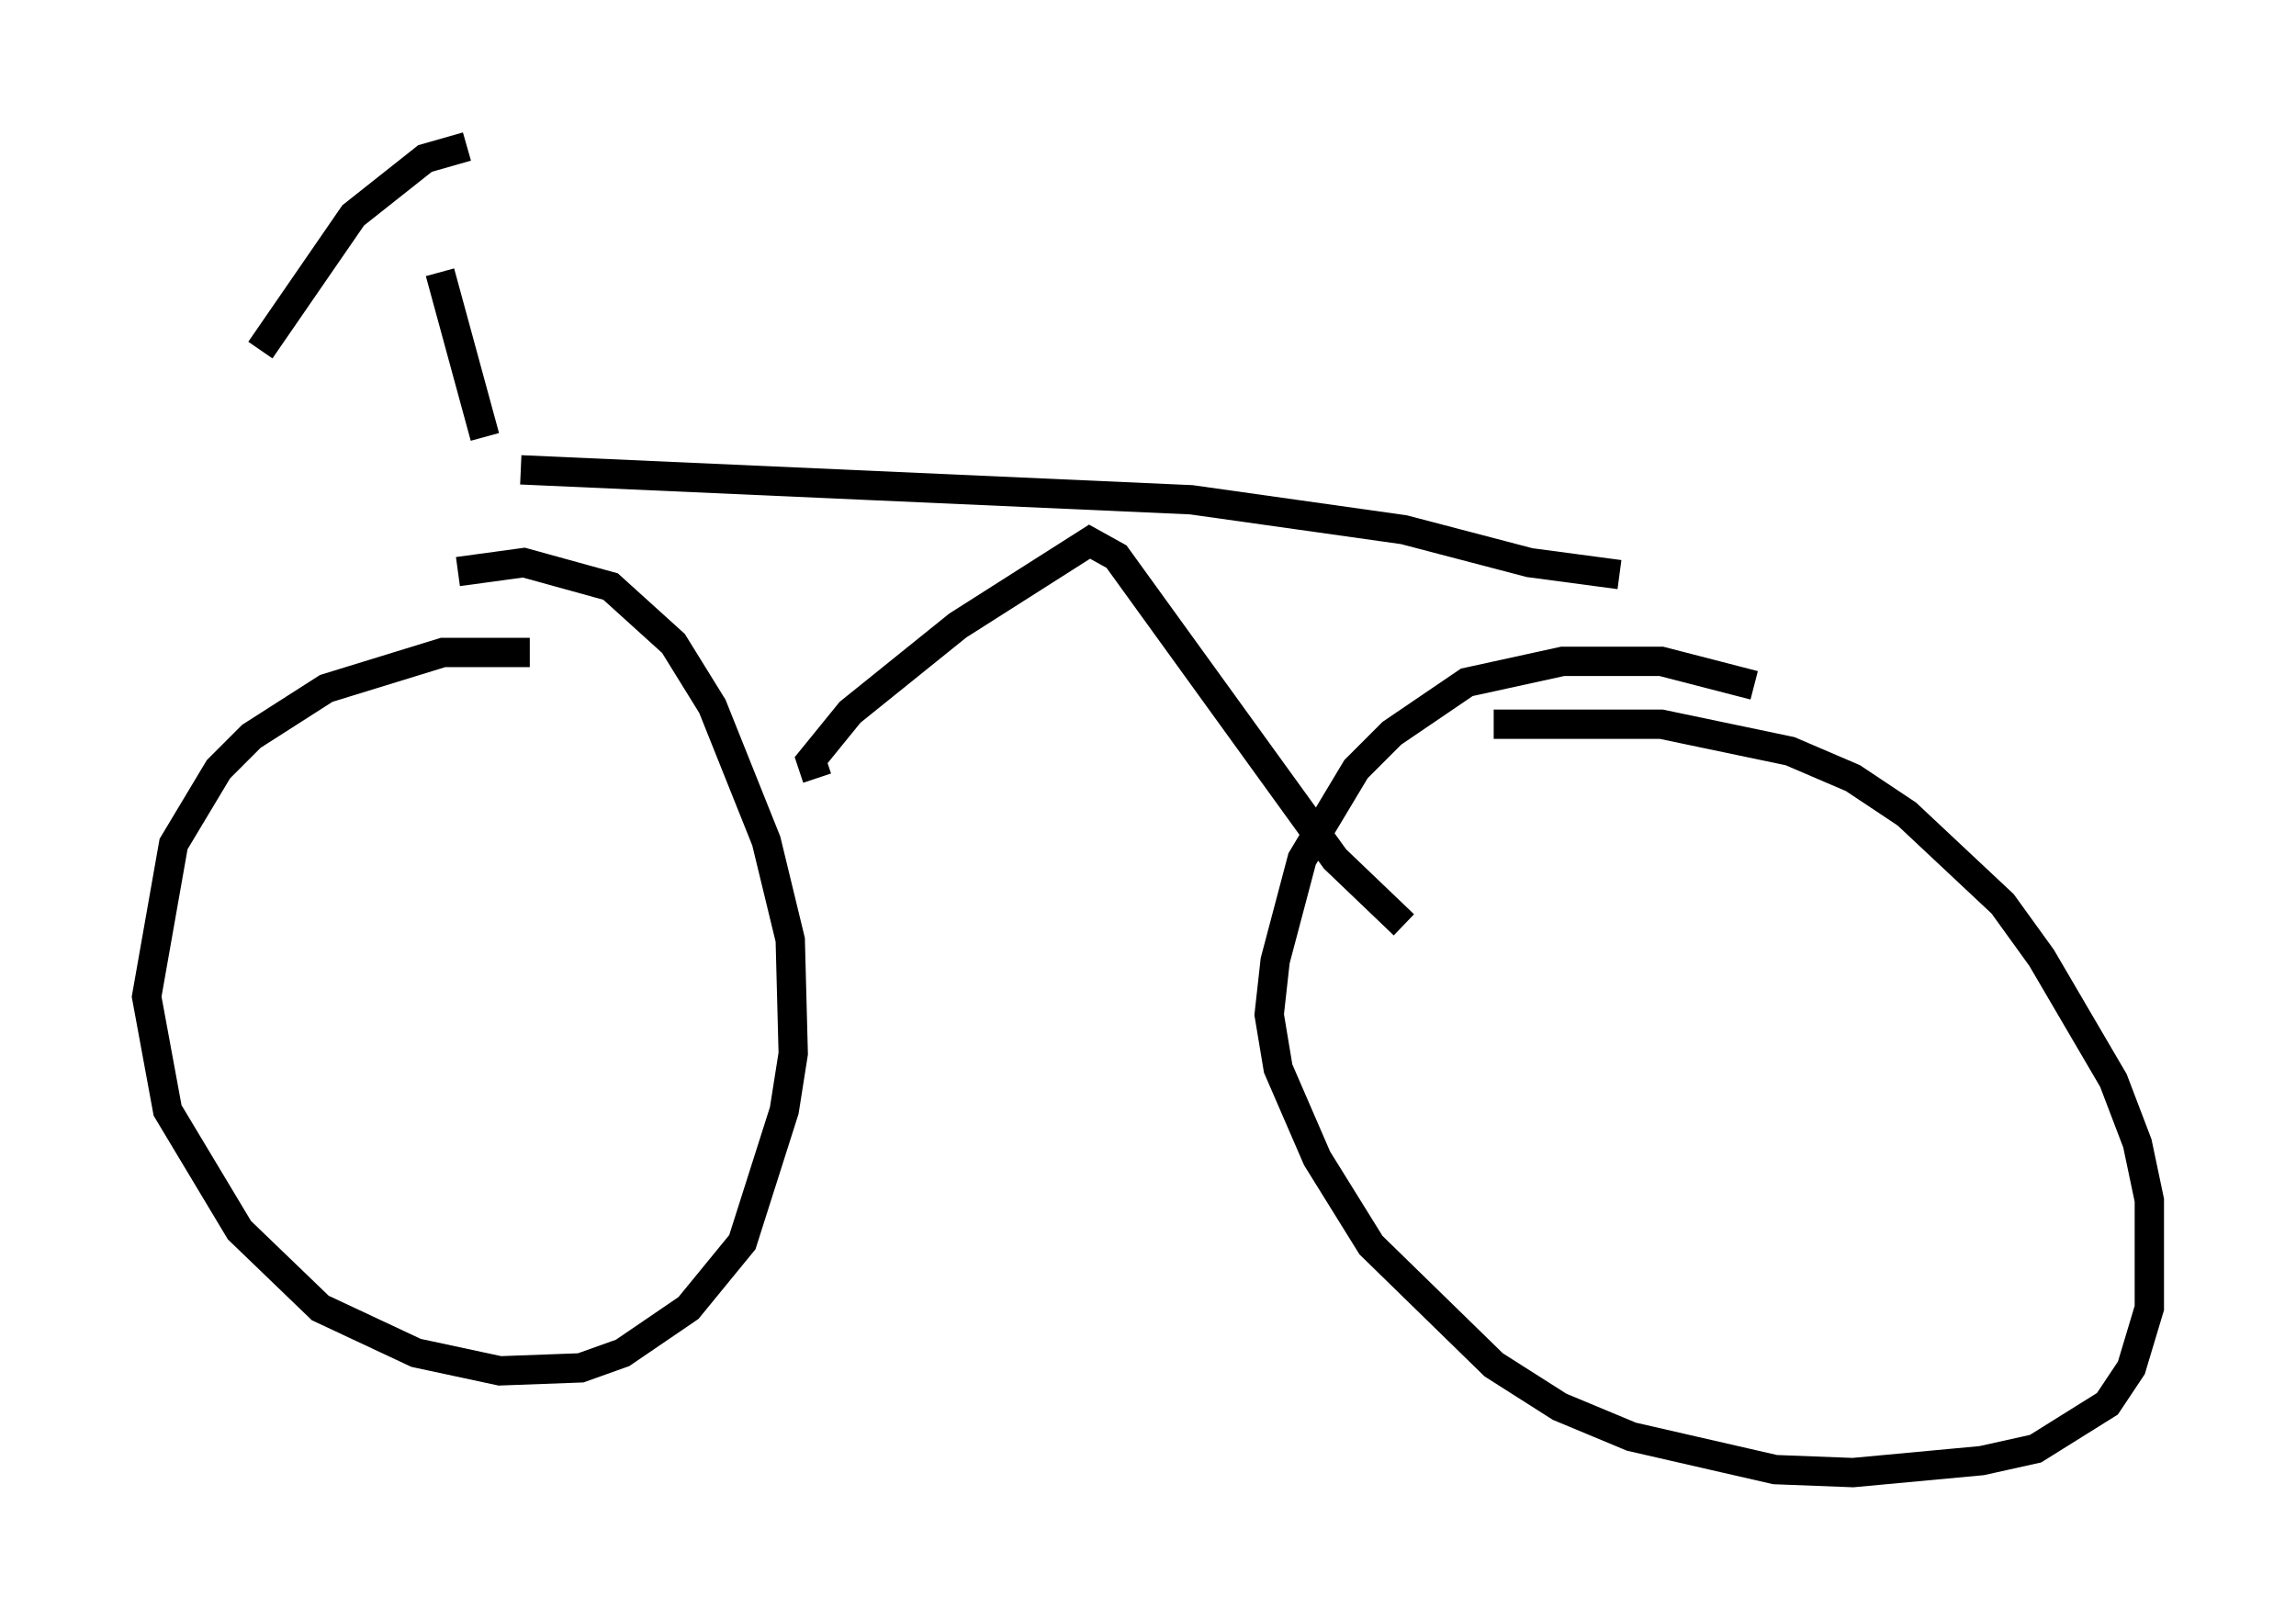 <?xml version="1.0" encoding="utf-8" ?>
<svg baseProfile="full" height="55.223" version="1.1" width="78.295" xmlns="http://www.w3.org/2000/svg" xmlns:ev="http://www.w3.org/2001/xml-events" xmlns:xlink="http://www.w3.org/1999/xlink"><defs /><rect fill="white" height="55.223" width="78.295" x="0" y="0" /><path d="M20.006, 22.865 m-1.94, -0.613 l-2.96, 0.0 -3.981, 1.225 l-2.552, 1.633 -1.123, 1.123 l-1.531, 2.552 -0.919, 5.206 l0.715, 3.879 2.45, 4.083 l2.756, 2.654 3.267, 1.531 l2.858, 0.613 2.756, -0.102 l1.429, -0.51 2.246, -1.531 l1.838, -2.246 1.429, -4.492 l0.306, -1.94 -0.102, -3.879 l-0.817, -3.369 -1.838, -4.594 l-1.327, -2.144 -2.144, -1.94 l-2.96, -0.817 -2.246, 0.306 m44.203, 3.879 l-3.165, -0.817 -3.369, 0.0 l-3.267, 0.715 -2.552, 1.735 l-1.225, 1.225 -1.838, 3.063 l-0.919, 3.471 -0.204, 1.838 l0.306, 1.838 1.327, 3.063 l1.838, 2.96 4.185, 4.083 l2.246, 1.429 2.45, 1.021 l4.9, 1.123 2.654, 0.102 l4.39, -0.408 1.838, -0.408 l2.45, -1.531 0.817, -1.225 l0.613, -2.042 0.0, -3.675 l-0.408, -1.94 -0.817, -2.144 l-2.45, -4.185 -1.327, -1.838 l-3.267, -3.063 -1.838, -1.225 l-2.144, -0.919 -4.39, -0.919 l-5.717, 0.0 m-23.071, 1.838 l-0.204, -0.613 1.327, -1.633 l3.675, -2.96 4.492, -2.858 l0.919, 0.51 7.452, 10.311 l2.348, 2.246 m-30.115, -15.517 l22.867, 1.021 7.248, 1.021 l4.288, 1.123 3.063, 0.408 m-38.69, -4.696 l-1.531, -5.615 m0.919, -4.288 l-1.429, 0.408 -2.45, 1.94 l-3.165, 4.594 " fill="none" stroke="black" stroke-width="1" /></svg>